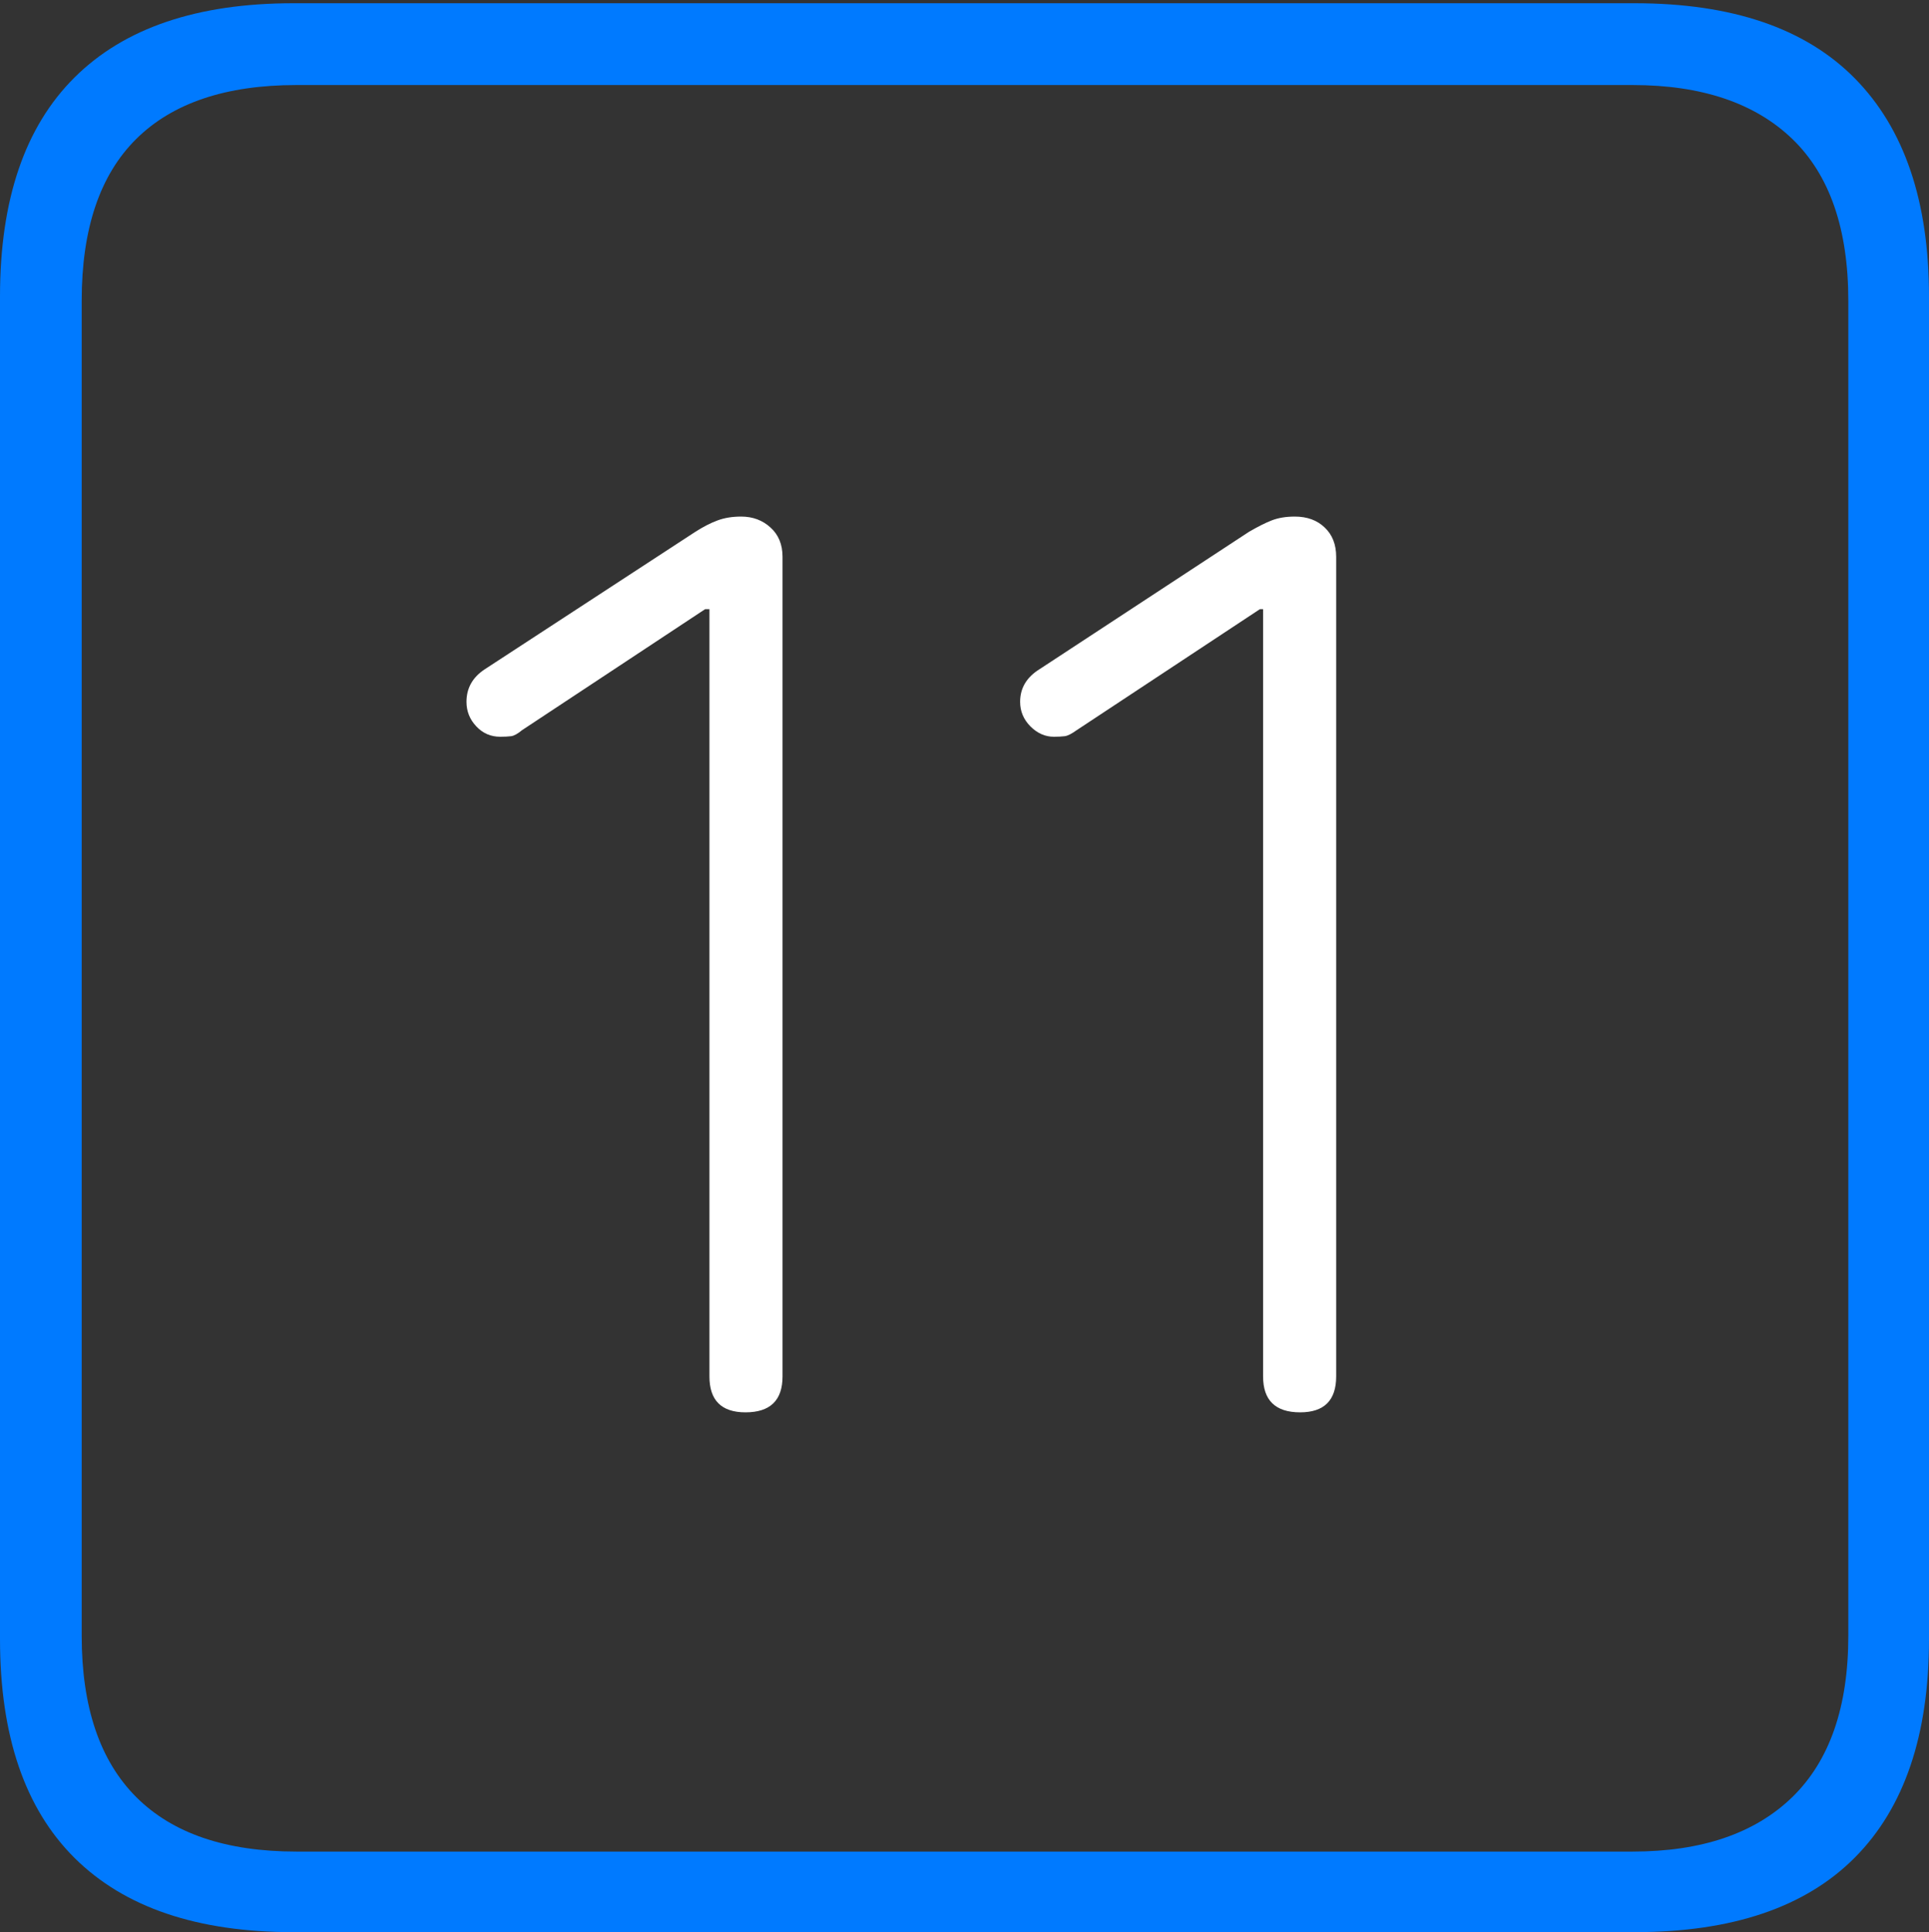 <?xml version="1.0" encoding="UTF-8"?>
<!--Generator: Apple Native CoreSVG 175-->
<!DOCTYPE svg
PUBLIC "-//W3C//DTD SVG 1.1//EN"
       "http://www.w3.org/Graphics/SVG/1.1/DTD/svg11.dtd">
<svg version="1.1" xmlns="http://www.w3.org/2000/svg" xmlns:xlink="http://www.w3.org/1999/xlink" width="17.285" height="17.314">
 <rect width="100%" height="100%" fill="#333333" stroke="none"/>
 <g>
  <rect height="17.314" opacity="0" width="17.285" x="0" y="0"/>
  <path d="M2.627 17.314L14.648 17.314Q15.957 17.314 16.621 16.645Q17.285 15.977 17.285 14.688L17.285 2.656Q17.285 1.377 16.621 0.703Q15.957 0.029 14.648 0.029L2.627 0.029Q1.338 0.029 0.669 0.693Q0 1.357 0 2.656L0 14.688Q0 15.986 0.669 16.65Q1.338 17.314 2.627 17.314ZM2.656 16.592Q1.709 16.592 1.221 16.104Q0.732 15.615 0.732 14.658L0.732 2.695Q0.732 1.729 1.221 1.245Q1.709 0.762 2.656 0.762L14.629 0.762Q15.557 0.762 16.06 1.245Q16.562 1.729 16.562 2.695L16.562 14.658Q16.562 15.615 16.06 16.104Q15.557 16.592 14.629 16.592Z" fill="#007aff"/>
  <path d="M6.68 12.656Q7.012 12.656 7.012 12.334L7.012 4.99Q7.012 4.824 6.904 4.727Q6.797 4.629 6.641 4.629Q6.523 4.629 6.431 4.663Q6.338 4.697 6.23 4.766L4.346 5.996Q4.18 6.104 4.18 6.289Q4.18 6.416 4.268 6.509Q4.355 6.602 4.482 6.602Q4.541 6.602 4.58 6.597Q4.619 6.592 4.678 6.543L6.318 5.459L6.357 5.459L6.357 12.334Q6.357 12.656 6.68 12.656ZM11.65 12.656Q11.973 12.656 11.973 12.334L11.973 4.99Q11.973 4.824 11.87 4.727Q11.768 4.629 11.602 4.629Q11.484 4.629 11.396 4.663Q11.309 4.697 11.191 4.766L9.316 5.996Q9.141 6.104 9.141 6.289Q9.141 6.416 9.233 6.509Q9.326 6.602 9.443 6.602Q9.502 6.602 9.541 6.597Q9.58 6.592 9.648 6.543L11.289 5.459L11.318 5.459L11.318 12.334Q11.318 12.656 11.65 12.656Z" fill="#ffffff"/>
 </g>
</svg>
